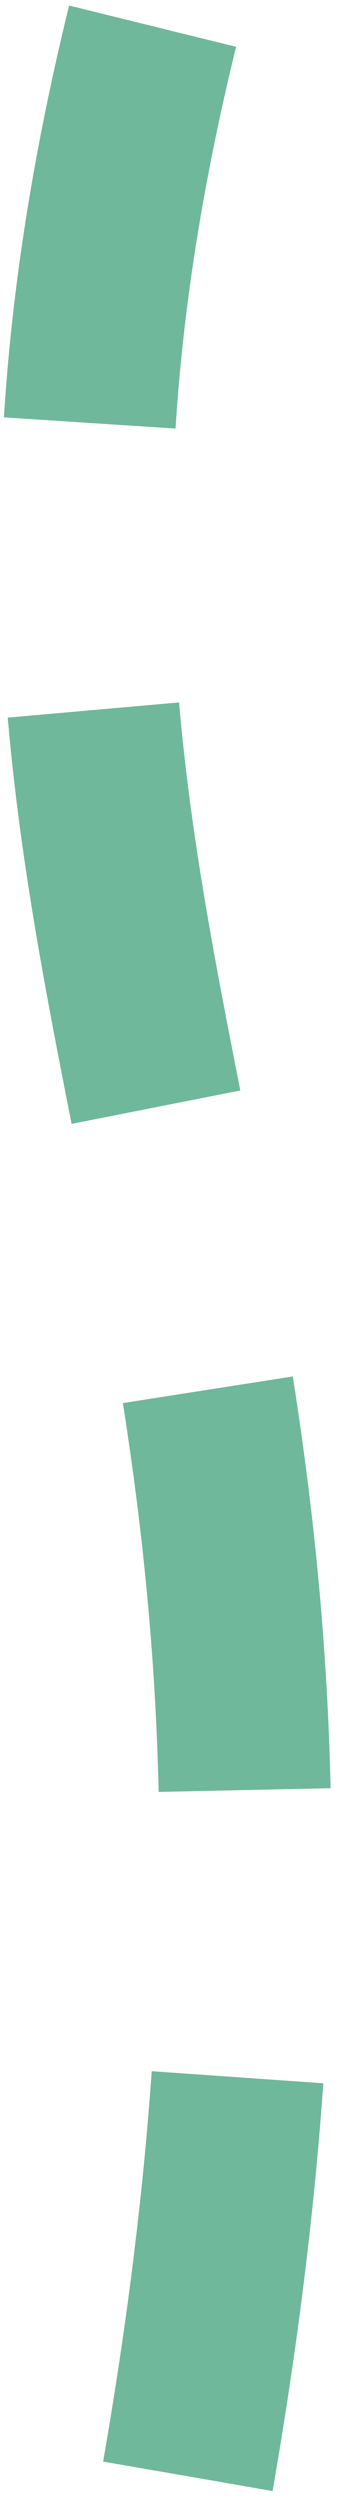 <?xml version="1.0" encoding="UTF-8"?>
<svg width="12px" height="87px" viewBox="0 0 12 87" version="1.1" xmlns="http://www.w3.org/2000/svg" xmlns:xlink="http://www.w3.org/1999/xlink">
    <!-- Generator: Sketch 41.2 (35397) - http://www.bohemiancoding.com/sketch -->
    <title>Path 3 Copy</title>
    <desc>Created with Sketch.</desc>
    <defs></defs>
    <g id="Symbols" stroke="none" stroke-width="1" fill="none" fill-rule="evenodd" stroke-dasharray="14,10">
        <g id="Partners" transform="translate(-714, -257)" stroke-width="6" stroke="#6FB89B">
            <g id="Become">
                <g transform="translate(388, 253)">
                    <path d="M332.553,0.358 C340.507,46.005 321.498,52.5 332.553,90.175" id="Path-3-Copy" transform="translate(331.78, 45.266) scale(1, -1) translate(-331.78, -45.266) "></path>
                </g>
            </g>
        </g>
    </g>
</svg>